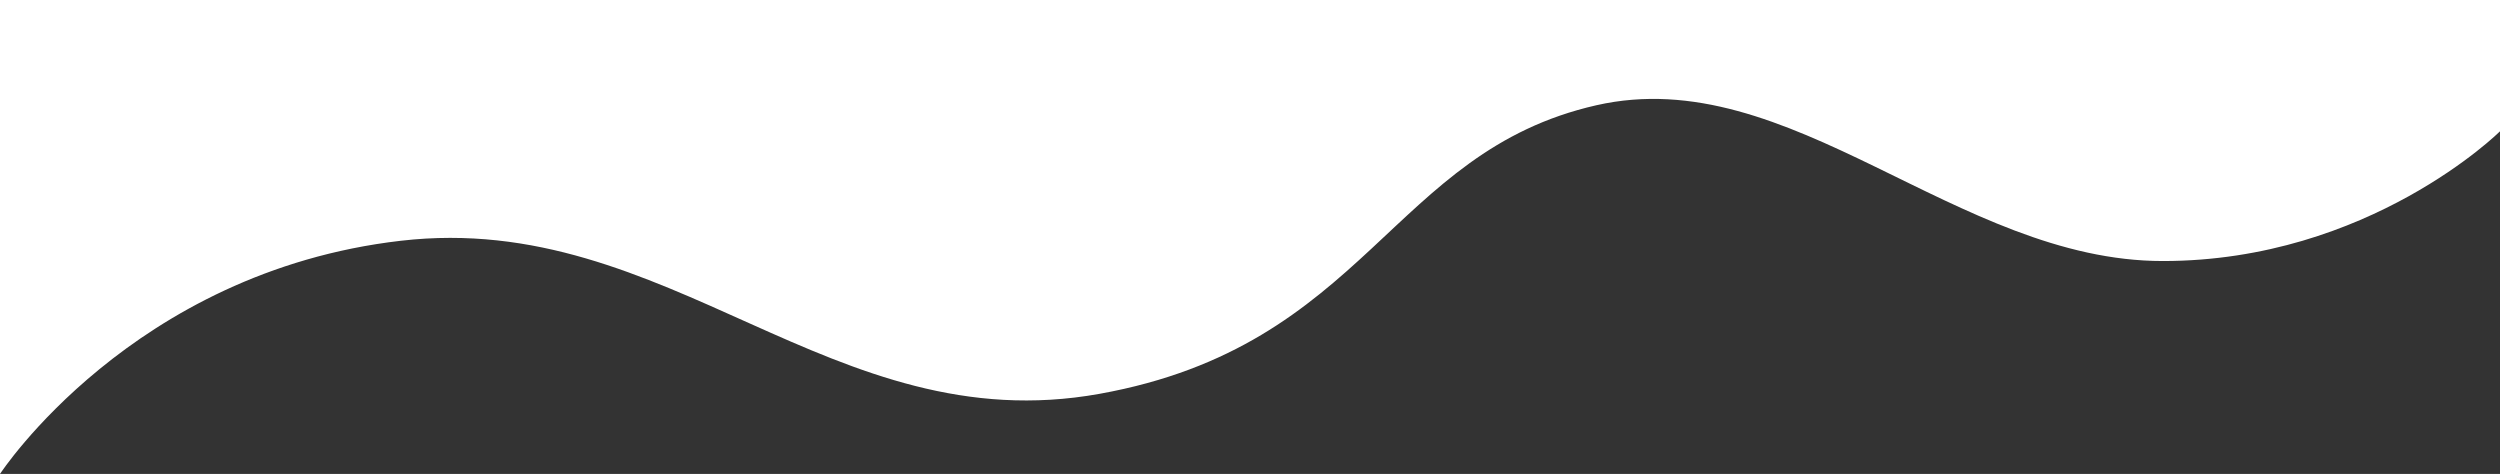 <svg width="1920" height="364" viewBox="0 0 1920 364" fill="none" xmlns="http://www.w3.org/2000/svg">
<rect x="0" y="0" width="1920" height="364" fill="#333333" stroke="none"/>
<path d="M844.416 302.465C638.486 339.56 514.322 161.032 307.887 184.898C101.451 208.763 0 364 0 364L0 0L1920 0V100.85C1920 100.85 1819.56 200.473 1661.07 200.473C1502.59 200.473 1374.94 46.985 1225.99 80.838C1067.51 116.859 1050.35 265.37 844.416 302.465Z" fill="white"/>
</svg>
